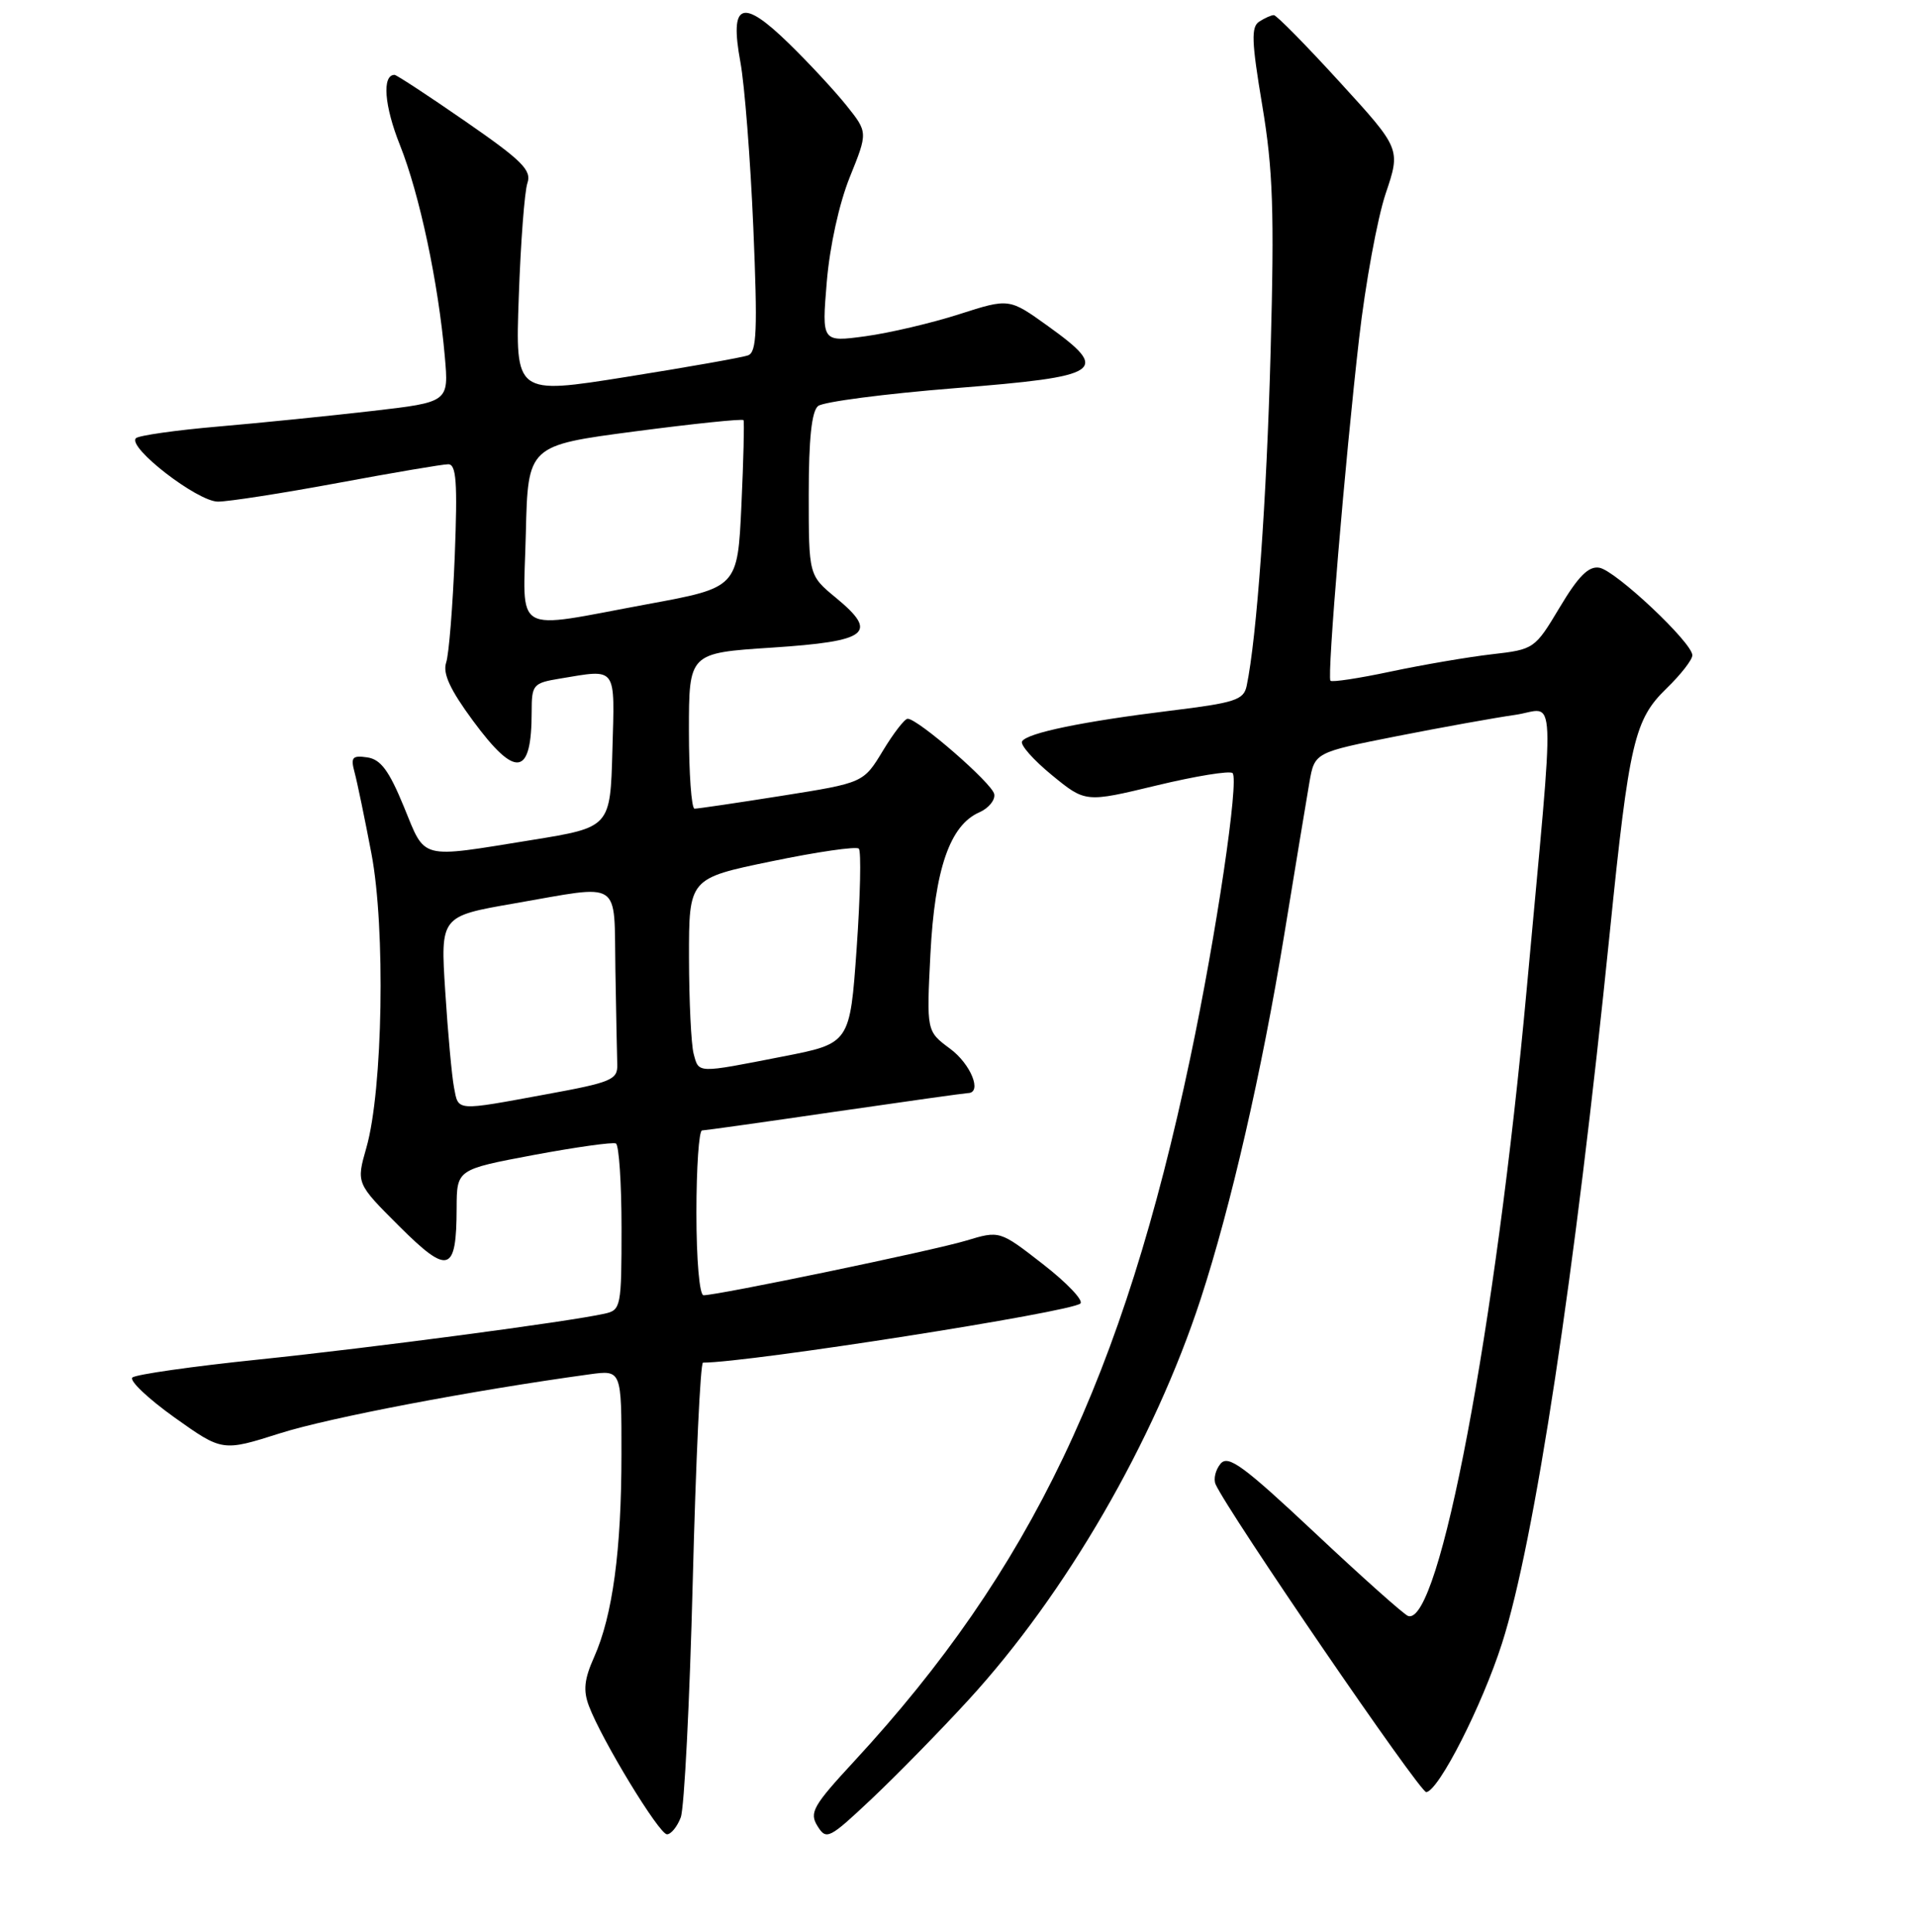 <?xml version="1.0" encoding="UTF-8" standalone="no"?>
<!DOCTYPE svg PUBLIC "-//W3C//DTD SVG 1.1//EN" "http://www.w3.org/Graphics/SVG/1.1/DTD/svg11.dtd" >
<svg xmlns="http://www.w3.org/2000/svg" xmlns:xlink="http://www.w3.org/1999/xlink" version="1.1" viewBox="0 0 256 258">
 <g >
 <path fill="currentColor"
d=" M 129.30 227.09 C 142.32 212.90 154.12 192.53 160.34 173.50 C 164.36 161.19 168.51 143.10 171.48 124.97 C 172.96 115.91 174.48 106.70 174.86 104.50 C 175.56 100.50 175.56 100.50 186.53 98.33 C 192.56 97.14 199.68 95.86 202.35 95.48 C 207.89 94.69 207.70 90.27 203.89 132.00 C 199.74 177.41 192.20 217.26 188.04 215.84 C 187.49 215.65 181.91 210.67 175.63 204.77 C 166.01 195.74 164.01 194.28 162.99 195.51 C 162.32 196.32 162.03 197.54 162.33 198.24 C 163.97 201.94 189.65 239.48 190.47 239.37 C 192.15 239.15 197.91 227.83 200.58 219.50 C 204.93 205.93 210.32 170.41 214.98 124.50 C 217.56 99.07 218.25 96.12 222.57 91.93 C 224.46 90.10 226.00 88.12 226.00 87.52 C 226.00 85.84 215.75 76.20 213.58 75.83 C 212.15 75.58 210.78 76.95 208.29 81.12 C 204.96 86.68 204.88 86.74 199.22 87.39 C 196.07 87.75 190.01 88.79 185.75 89.69 C 181.49 90.60 177.85 91.15 177.67 90.92 C 177.20 90.35 179.62 61.55 181.50 45.18 C 182.34 37.85 183.94 29.16 185.04 25.87 C 187.06 19.88 187.06 19.88 178.89 10.94 C 174.40 6.02 170.45 2.01 170.11 2.02 C 169.77 2.02 168.90 2.41 168.17 2.88 C 167.06 3.58 167.13 5.51 168.56 14.06 C 170.00 22.67 170.19 28.19 169.68 46.95 C 169.15 66.83 167.83 85.19 166.48 91.62 C 166.08 93.50 164.92 93.87 156.26 94.93 C 144.62 96.36 137.18 97.89 136.49 99.02 C 136.21 99.48 138.00 101.50 140.46 103.52 C 144.95 107.20 144.95 107.20 154.45 104.91 C 159.68 103.65 164.24 102.91 164.60 103.26 C 165.49 104.16 162.44 124.77 158.95 141.30 C 149.98 183.88 137.63 209.73 114.11 235.20 C 108.56 241.20 108.05 242.10 109.17 243.90 C 110.36 245.81 110.71 245.63 116.46 240.21 C 119.78 237.07 125.56 231.17 129.30 227.09 Z  M 90.91 242.74 C 91.38 241.50 92.10 227.32 92.51 211.24 C 92.92 195.16 93.53 182.00 93.88 182.00 C 100.06 181.99 143.12 175.24 144.28 174.10 C 144.71 173.68 142.46 171.32 139.28 168.85 C 133.50 164.35 133.50 164.35 129.00 165.71 C 124.68 167.02 95.90 173.00 93.95 173.00 C 93.41 173.00 93.00 168.28 93.00 162.00 C 93.00 155.95 93.34 151.00 93.75 150.99 C 94.16 150.98 102.15 149.86 111.50 148.49 C 120.85 147.13 128.84 146.01 129.25 146.00 C 131.21 145.99 129.66 142.12 126.86 140.06 C 123.73 137.74 123.73 137.74 124.25 127.43 C 124.83 116.08 126.85 110.22 130.78 108.50 C 132.03 107.95 132.93 106.85 132.77 106.06 C 132.50 104.62 122.58 96.00 121.21 96.00 C 120.81 96.00 119.32 97.93 117.90 100.28 C 115.31 104.56 115.31 104.56 104.41 106.29 C 98.41 107.24 93.16 108.02 92.75 108.01 C 92.34 108.00 92.00 103.32 92.00 97.61 C 92.00 87.22 92.00 87.22 103.08 86.50 C 115.98 85.65 117.37 84.58 111.64 79.85 C 108.00 76.85 108.00 76.85 108.00 66.05 C 108.00 58.61 108.39 54.93 109.25 54.23 C 109.94 53.67 118.14 52.60 127.49 51.85 C 147.32 50.27 148.34 49.59 139.93 43.54 C 134.76 39.83 134.76 39.83 128.09 41.97 C 124.42 43.15 118.79 44.47 115.58 44.91 C 109.74 45.70 109.74 45.70 110.41 37.65 C 110.81 32.88 112.06 27.18 113.49 23.64 C 115.90 17.67 115.90 17.67 113.03 14.08 C 111.45 12.11 107.99 8.38 105.33 5.79 C 99.09 -0.30 97.41 0.35 98.87 8.27 C 99.44 11.33 100.21 21.28 100.60 30.39 C 101.18 44.13 101.06 47.04 99.90 47.46 C 99.13 47.75 91.82 49.04 83.66 50.34 C 68.81 52.71 68.81 52.71 69.28 39.61 C 69.53 32.40 70.05 25.58 70.43 24.46 C 71.02 22.74 69.74 21.46 62.15 16.21 C 57.21 12.79 52.95 10.00 52.69 10.00 C 51.00 10.00 51.31 14.13 53.41 19.38 C 56.03 25.96 58.54 37.76 59.40 47.61 C 59.94 53.71 59.94 53.71 49.72 54.89 C 44.10 55.54 34.84 56.48 29.15 56.97 C 23.46 57.46 18.51 58.17 18.15 58.53 C 16.98 59.74 26.36 66.99 29.10 67.00 C 30.52 67.00 37.72 65.88 45.10 64.51 C 52.47 63.14 59.11 62.01 59.85 62.01 C 60.94 62.00 61.11 64.38 60.73 74.25 C 60.46 80.99 59.95 87.40 59.58 88.50 C 59.10 89.94 60.10 92.11 63.15 96.25 C 68.89 104.04 71.00 103.72 71.00 95.05 C 71.00 91.45 71.19 91.23 74.75 90.64 C 82.48 89.36 82.10 88.85 81.78 100.25 C 81.50 110.50 81.50 110.50 71.00 112.20 C 55.82 114.65 56.88 114.92 53.93 107.74 C 51.95 102.92 50.84 101.42 49.04 101.16 C 47.04 100.87 46.81 101.15 47.35 103.16 C 47.70 104.45 48.71 109.33 49.60 114.00 C 51.50 123.97 51.13 145.59 48.93 153.28 C 47.57 158.05 47.57 158.05 53.31 163.78 C 59.89 170.34 60.96 170.00 60.98 161.35 C 61.00 156.20 61.00 156.20 71.25 154.27 C 76.89 153.22 81.84 152.52 82.25 152.73 C 82.66 152.95 83.00 158.03 83.00 164.04 C 83.00 174.55 82.92 174.98 80.75 175.46 C 75.92 176.54 49.71 180.01 34.50 181.59 C 25.70 182.50 18.13 183.58 17.68 183.99 C 17.24 184.40 19.76 186.79 23.28 189.31 C 29.70 193.88 29.70 193.88 37.42 191.43 C 43.97 189.35 63.07 185.71 78.75 183.56 C 83.00 182.98 83.00 182.98 82.99 194.24 C 82.99 207.08 81.81 215.79 79.34 221.33 C 78.02 224.28 77.86 225.79 78.65 227.87 C 80.36 232.40 88.02 245.00 89.07 245.00 C 89.61 245.00 90.44 243.98 90.91 242.74 Z  M 60.63 145.25 C 60.34 143.74 59.81 137.97 59.46 132.44 C 58.81 122.38 58.81 122.38 68.66 120.67 C 83.26 118.14 81.97 117.30 82.18 129.50 C 82.28 135.28 82.39 140.99 82.43 142.20 C 82.49 144.21 81.65 144.57 73.00 146.15 C 60.73 148.41 61.24 148.45 60.63 145.25 Z  M 92.63 140.75 C 92.30 139.51 92.02 133.74 92.01 127.91 C 92.00 117.32 92.00 117.32 103.04 115.04 C 109.11 113.78 114.35 113.02 114.69 113.35 C 115.02 113.69 114.89 119.68 114.40 126.66 C 113.50 139.37 113.50 139.37 104.50 141.12 C 92.96 143.38 93.34 143.39 92.63 140.75 Z  M 70.22 71.25 C 70.50 59.50 70.50 59.50 84.79 57.62 C 92.64 56.59 99.17 55.91 99.29 56.12 C 99.41 56.33 99.29 61.45 99.01 67.49 C 98.50 78.48 98.50 78.48 86.50 80.69 C 68.15 84.08 69.89 85.08 70.22 71.25 Z "/>
</g>
</svg>